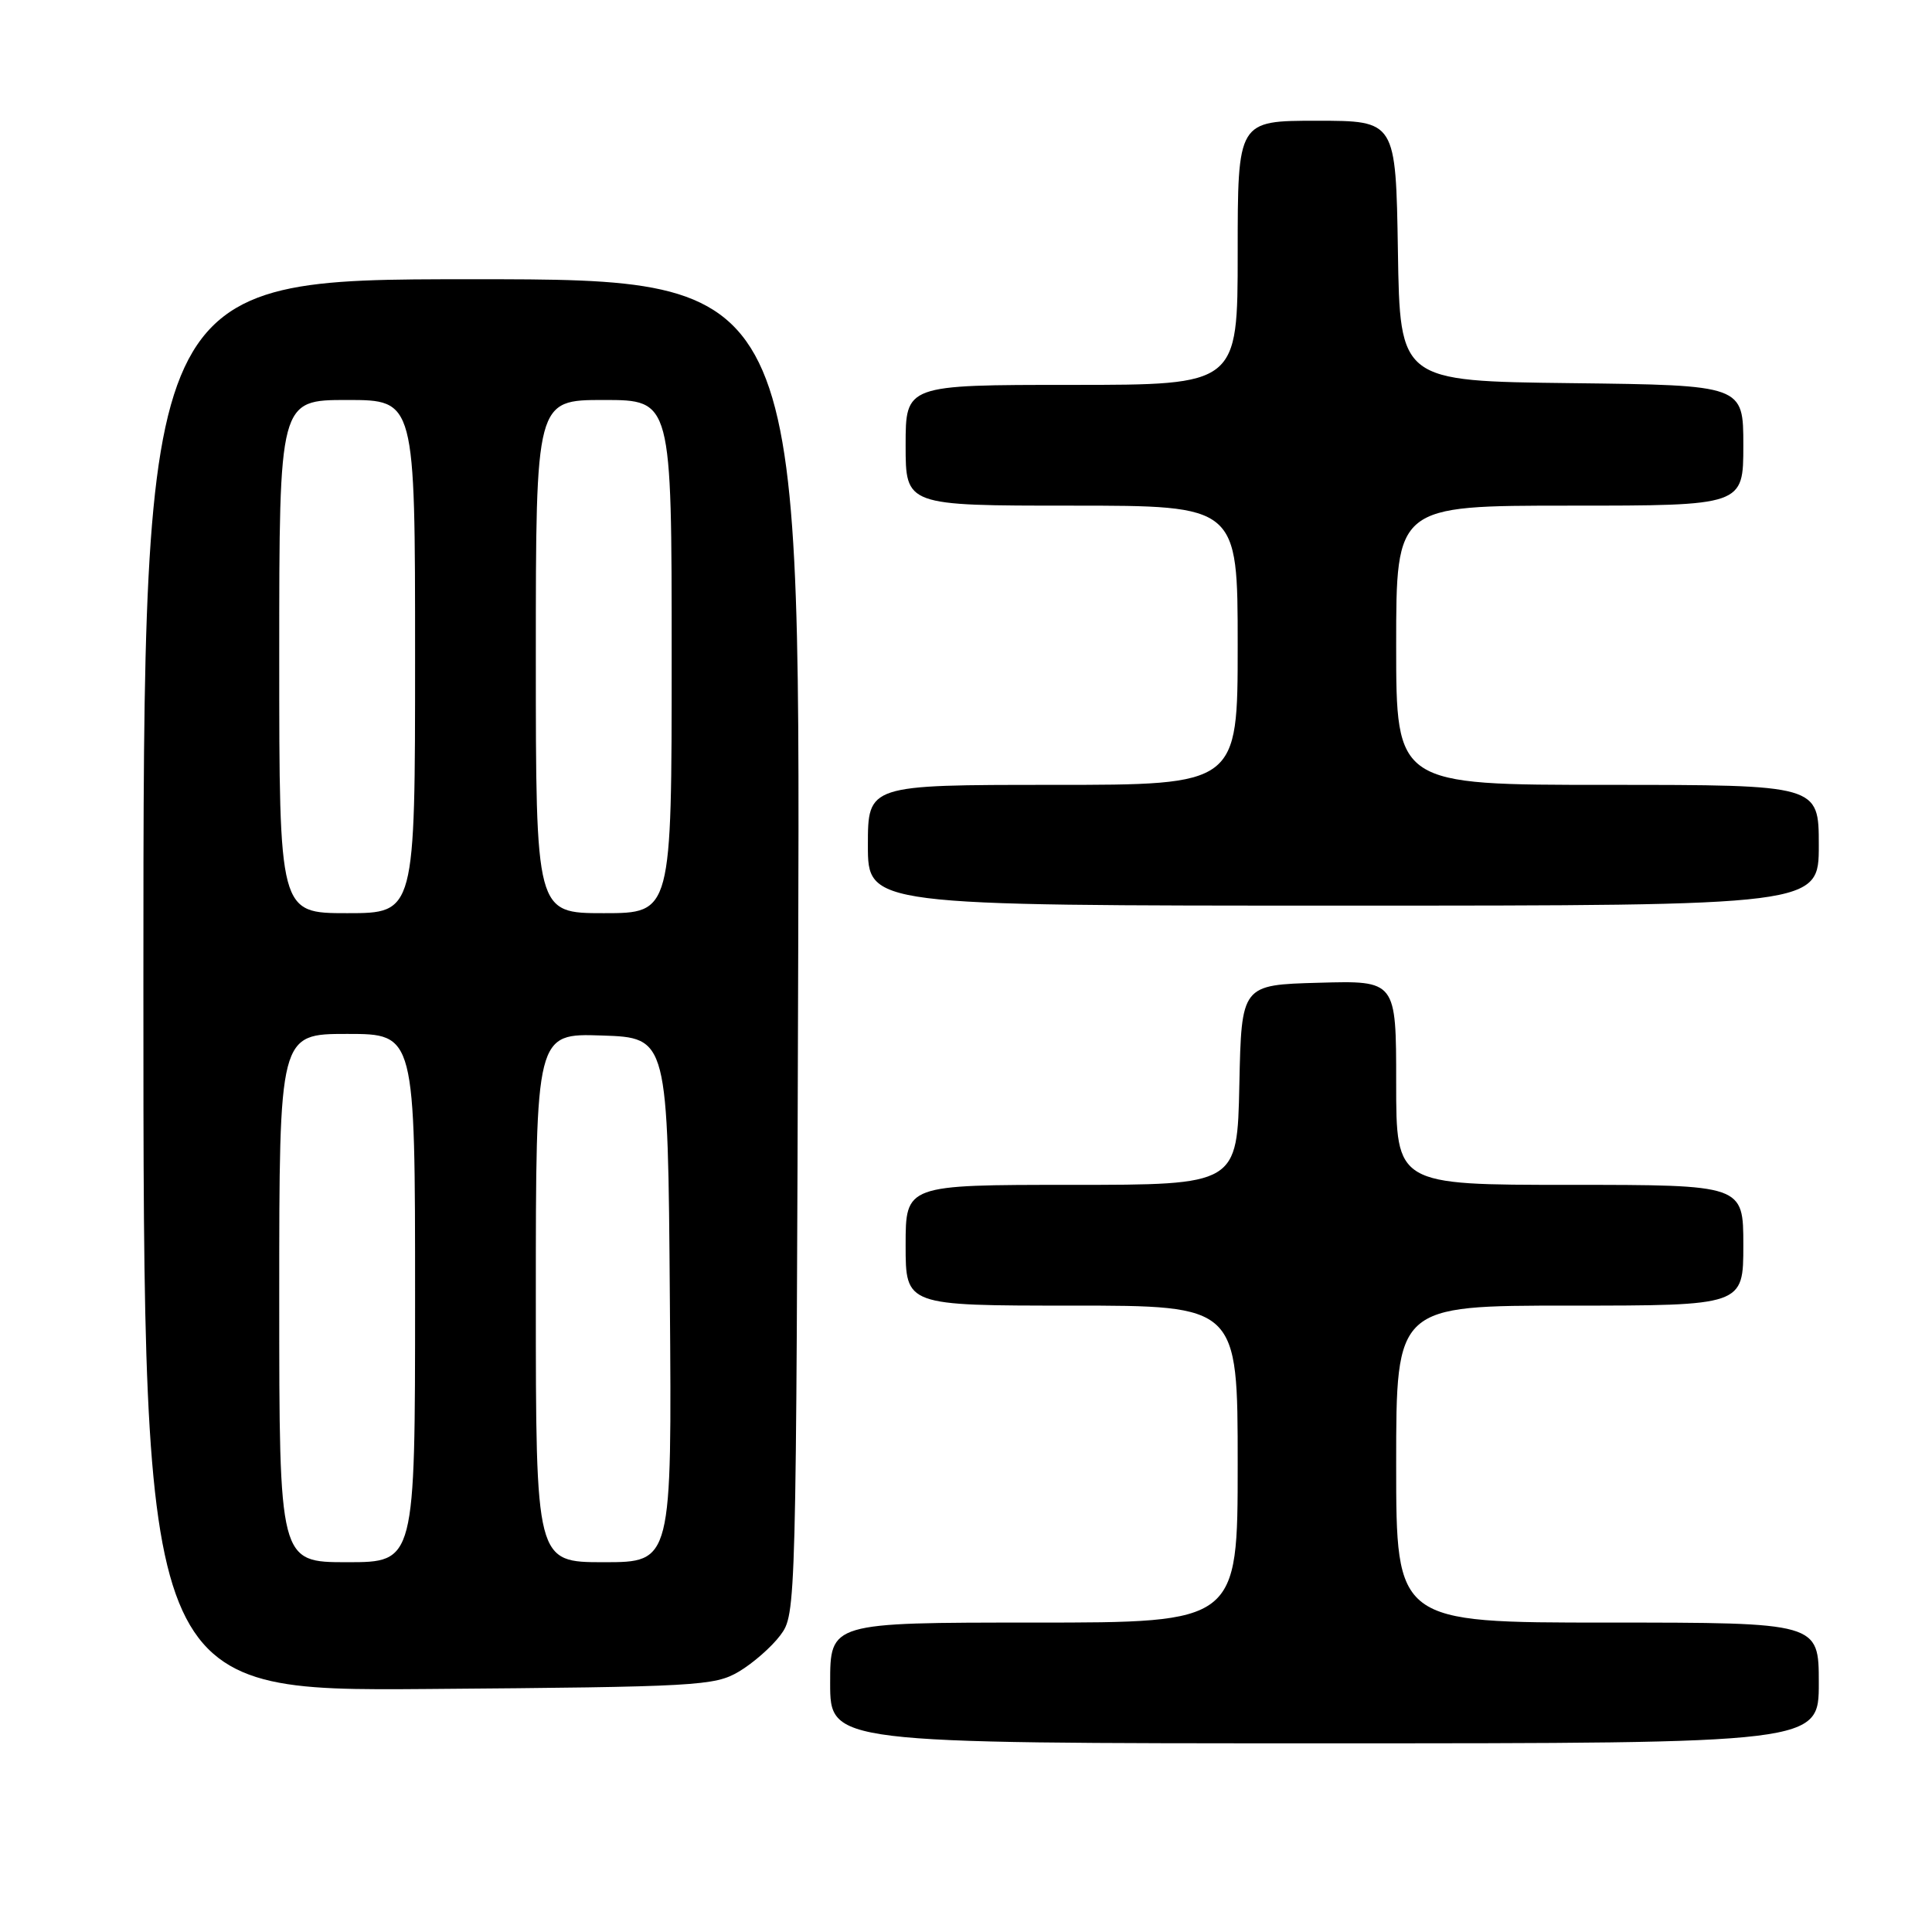 <?xml version="1.0" encoding="UTF-8" standalone="no"?>
<!DOCTYPE svg PUBLIC "-//W3C//DTD SVG 1.1//EN" "http://www.w3.org/Graphics/SVG/1.1/DTD/svg11.dtd" >
<svg xmlns="http://www.w3.org/2000/svg" xmlns:xlink="http://www.w3.org/1999/xlink" version="1.1" viewBox="0 0 256 256">
 <g >
 <path fill="currentColor"
d=" M 241.00 223.00 C 241.00 215.00 241.00 215.00 213.00 215.00 C 185.00 215.00 185.00 215.00 185.00 194.00 C 185.00 173.00 185.00 173.00 208.00 173.00 C 231.00 173.00 231.00 173.00 231.00 165.00 C 231.00 157.00 231.00 157.00 208.00 157.00 C 185.00 157.00 185.00 157.00 185.00 143.47 C 185.00 129.93 185.00 129.93 174.75 130.22 C 164.50 130.50 164.50 130.50 164.22 143.75 C 163.94 157.00 163.94 157.00 141.97 157.00 C 120.00 157.00 120.00 157.00 120.00 165.00 C 120.00 173.00 120.00 173.00 142.00 173.00 C 164.00 173.00 164.00 173.00 164.00 194.00 C 164.00 215.00 164.00 215.00 137.00 215.00 C 110.00 215.00 110.00 215.00 110.00 223.00 C 110.00 231.00 110.00 231.00 175.50 231.00 C 241.00 231.00 241.00 231.00 241.00 223.00 Z  M 97.90 221.50 C 99.76 220.40 102.24 218.23 103.40 216.68 C 105.49 213.86 105.50 213.55 105.77 125.43 C 106.03 37.00 106.03 37.00 62.52 37.00 C 19.00 37.00 19.00 37.00 19.00 130.55 C 19.00 224.09 19.00 224.09 56.75 223.80 C 92.41 223.52 94.69 223.39 97.90 221.50 Z  M 241.00 112.00 C 241.00 104.00 241.00 104.00 213.00 104.00 C 185.00 104.00 185.00 104.00 185.00 85.50 C 185.00 67.00 185.00 67.00 208.00 67.00 C 231.00 67.00 231.00 67.00 231.00 59.02 C 231.00 51.04 231.00 51.04 208.25 50.77 C 185.50 50.50 185.50 50.50 185.23 33.25 C 184.95 16.00 184.95 16.00 174.48 16.00 C 164.00 16.00 164.00 16.00 164.00 33.50 C 164.00 51.00 164.00 51.00 142.00 51.00 C 120.00 51.00 120.00 51.00 120.00 59.00 C 120.00 67.00 120.00 67.00 142.00 67.00 C 164.00 67.00 164.00 67.00 164.00 85.50 C 164.00 104.00 164.00 104.00 139.50 104.00 C 115.00 104.00 115.00 104.00 115.00 112.00 C 115.00 120.00 115.00 120.00 178.00 120.00 C 241.00 120.00 241.00 120.00 241.00 112.00 Z  M 37.00 172.00 C 37.00 137.00 37.00 137.00 46.00 137.00 C 55.00 137.00 55.00 137.00 55.00 172.00 C 55.00 207.00 55.00 207.00 46.00 207.00 C 37.00 207.00 37.00 207.00 37.00 172.00 Z  M 71.00 171.96 C 71.00 136.92 71.00 136.92 79.75 137.21 C 88.50 137.50 88.50 137.50 88.76 172.25 C 89.03 207.00 89.03 207.00 80.01 207.00 C 71.00 207.00 71.00 207.00 71.00 171.96 Z  M 37.00 87.00 C 37.00 53.00 37.00 53.00 46.00 53.00 C 55.00 53.00 55.00 53.00 55.00 87.00 C 55.00 121.00 55.00 121.00 46.00 121.00 C 37.00 121.00 37.00 121.00 37.00 87.00 Z  M 71.00 87.00 C 71.00 53.00 71.00 53.00 80.00 53.00 C 89.00 53.00 89.00 53.00 89.00 87.00 C 89.00 121.00 89.00 121.00 80.00 121.00 C 71.00 121.00 71.00 121.00 71.00 87.00 Z "/>
</g>
</svg>